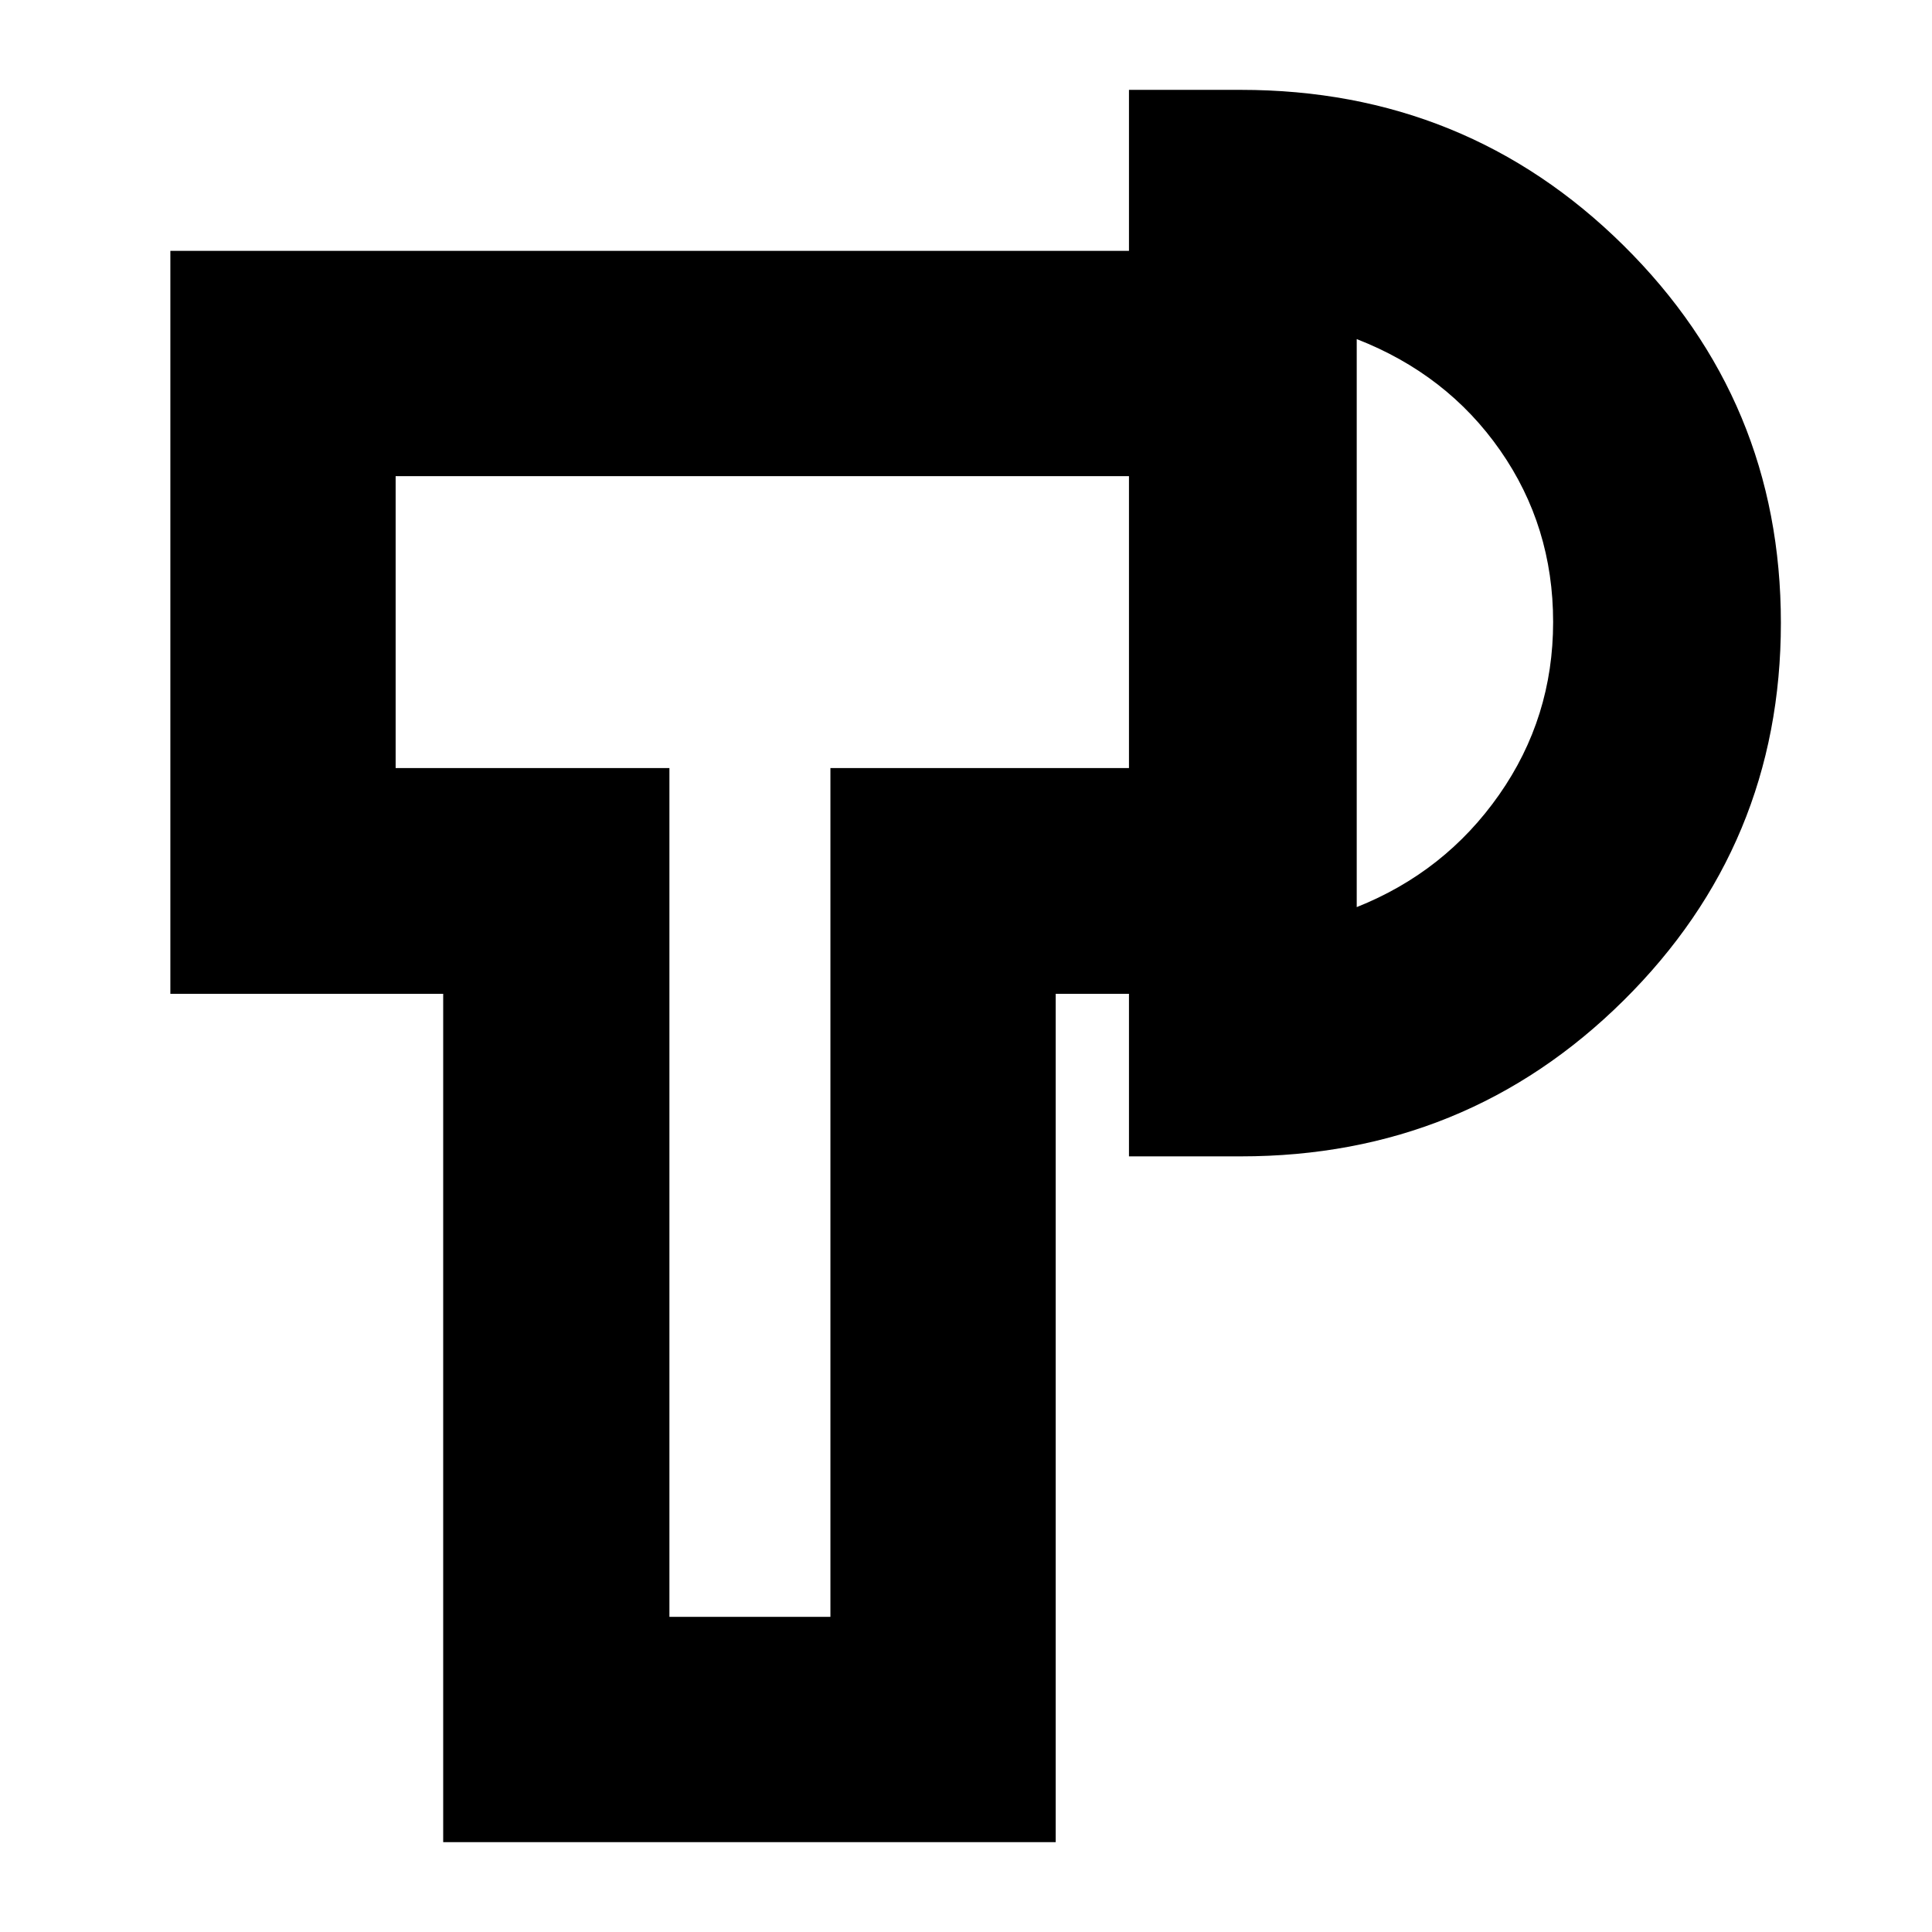 <svg xmlns="http://www.w3.org/2000/svg" height="24" viewBox="0 -960 960 960" width="24"><path d="M220.22-44.65v-421.52H84.65v-369.18h476.33v111.94H196.59v145.06h136.04v421.76h80v-421.76h148.35v112.18h-36.41v421.52H220.22Zm340.76-340.76v-529.94h55.59q111.97 0 190.15 77.31 78.19 77.31 78.19 187.54 0 110.23-78.19 187.66-78.18 77.43-190.15 77.43h-55.59Zm113.17-123.85q43.89-17.48 70.74-55.81 26.85-38.32 26.85-85.87 0-47.56-26.35-85.32-26.35-37.76-71.24-55.24v282.24Zm-301.52-141.5Zm301.52 0Z"/></svg>